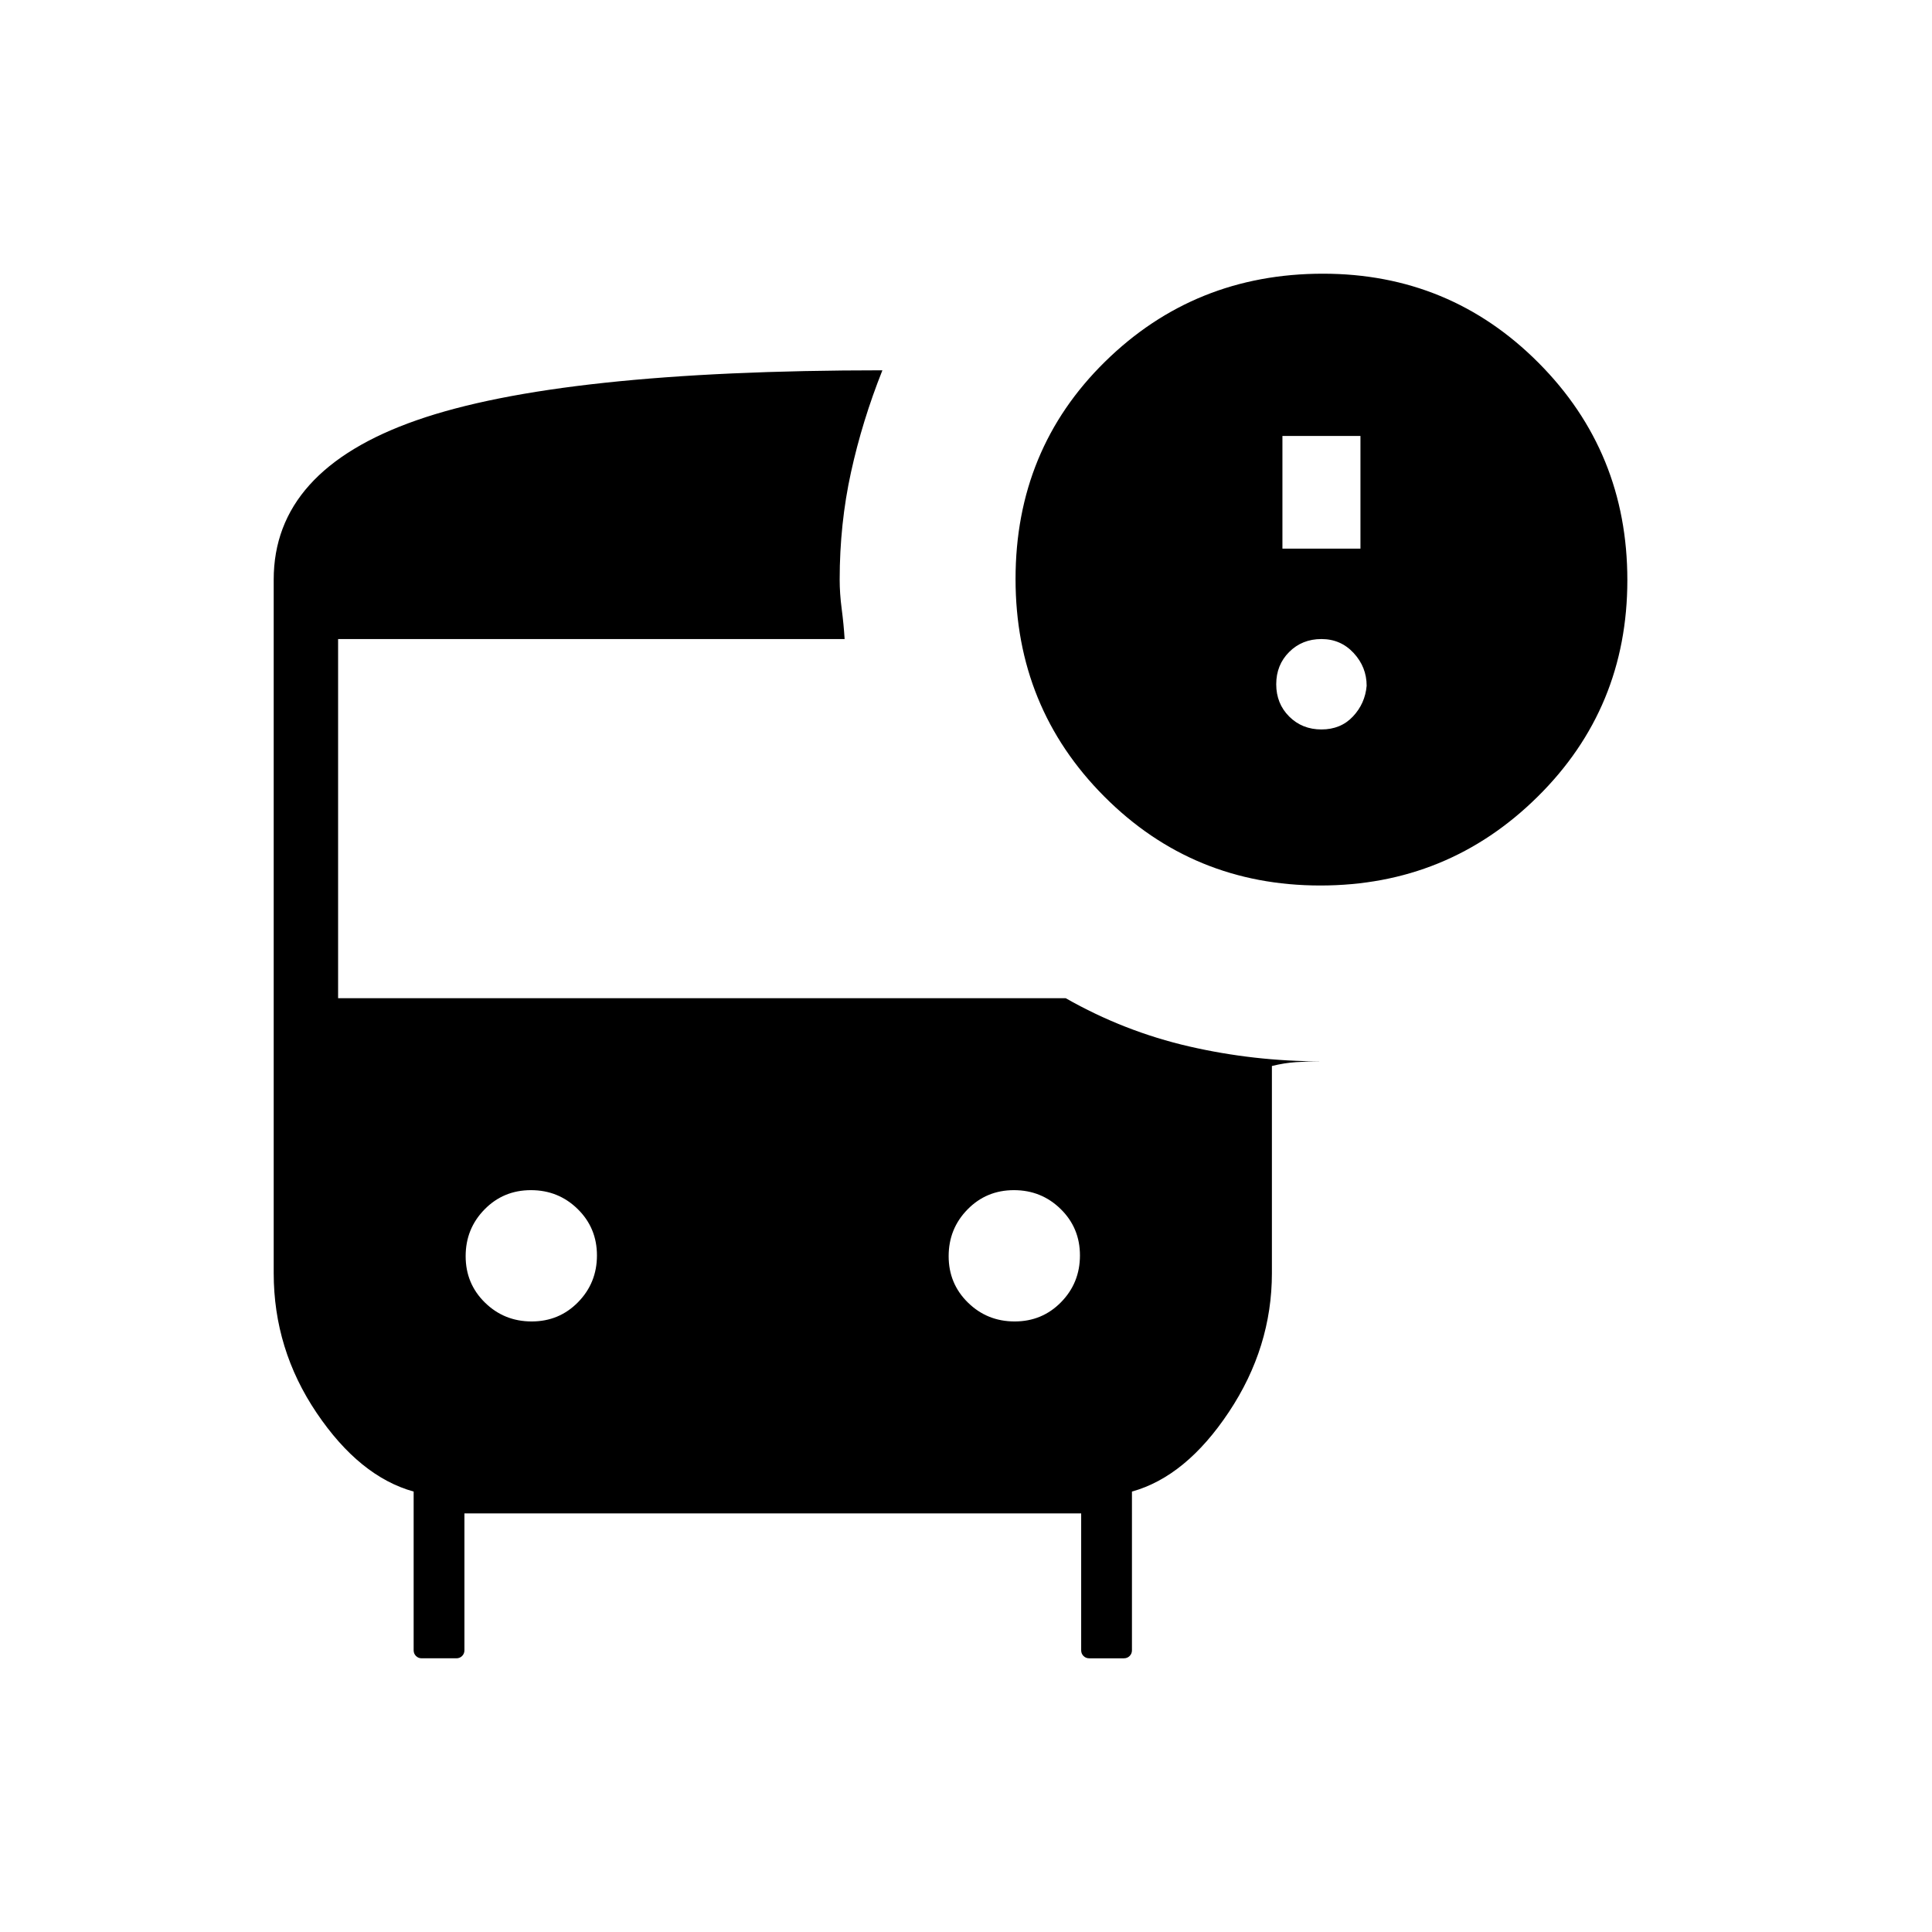 <svg xmlns="http://www.w3.org/2000/svg" height="20" viewBox="0 -960 960 960" width="20"><path d="M656.07-520q-63.3 0-107.38-44.24-44.07-44.23-44.07-108.05 0-64.33 44.49-108.02T657.38-824q63.03 0 107.13 44.3 44.11 44.31 44.11 107.93 0 63.62-44.62 107.69Q719.38-520 656.07-520Zm-18.84-167.38H676v-56h-38.77v56Zm19.39 89.84q9.6 0 15.64-6.43 6.05-6.43 6.82-15.26 0-9.29-6.43-16.26-6.43-6.97-16.03-6.97-9.6 0-16.04 6.43-6.43 6.43-6.43 16.03 0 9.6 6.43 16.03 6.44 6.43 16.04 6.43ZM264.18-303.38q13.67 0 23.05-9.57 9.39-9.57 9.39-23.23 0-13.67-9.57-23.05-9.57-9.39-23.23-9.39-13.67 0-23.05 9.57-9.39 9.57-9.39 23.23 0 13.67 9.57 23.05 9.57 9.39 23.23 9.39Zm240 0q13.67 0 23.05-9.57 9.39-9.57 9.39-23.23 0-13.67-9.57-23.05-9.57-9.39-23.23-9.39-13.67 0-23.05 9.57-9.39 9.57-9.39 23.23 0 13.67 9.57 23.05 9.57 9.39 23.23 9.39ZM209.54-136q-1.7 0-2.85-1.15-1.15-1.15-1.15-2.85v-78.85q-26.85-7.46-48.19-39.07Q136-289.54 136-327.38V-672q0-54.38 71.04-79.19Q278.08-776 438.46-776q-10 25.08-15.61 50.69-5.62 25.62-5.62 53.31 0 6.92 1 14.54 1 7.61 1.46 15H168V-464h361.54q29.08 16.54 61.31 23.96 32.23 7.42 65.77 7.42-6.77 0-12.62.39-5.85.38-12 1.92v102.93q0 36.84-21.35 68.96-21.34 32.11-48.19 39.57V-140q0 1.7-1.15 2.85-1.15 1.15-2.85 1.15h-17.23q-1.7 0-2.85-1.15-1.15-1.15-1.15-2.85v-68H230.77v68q0 1.7-1.15 2.85-1.15 1.15-2.85 1.15h-17.23Z"/></svg>